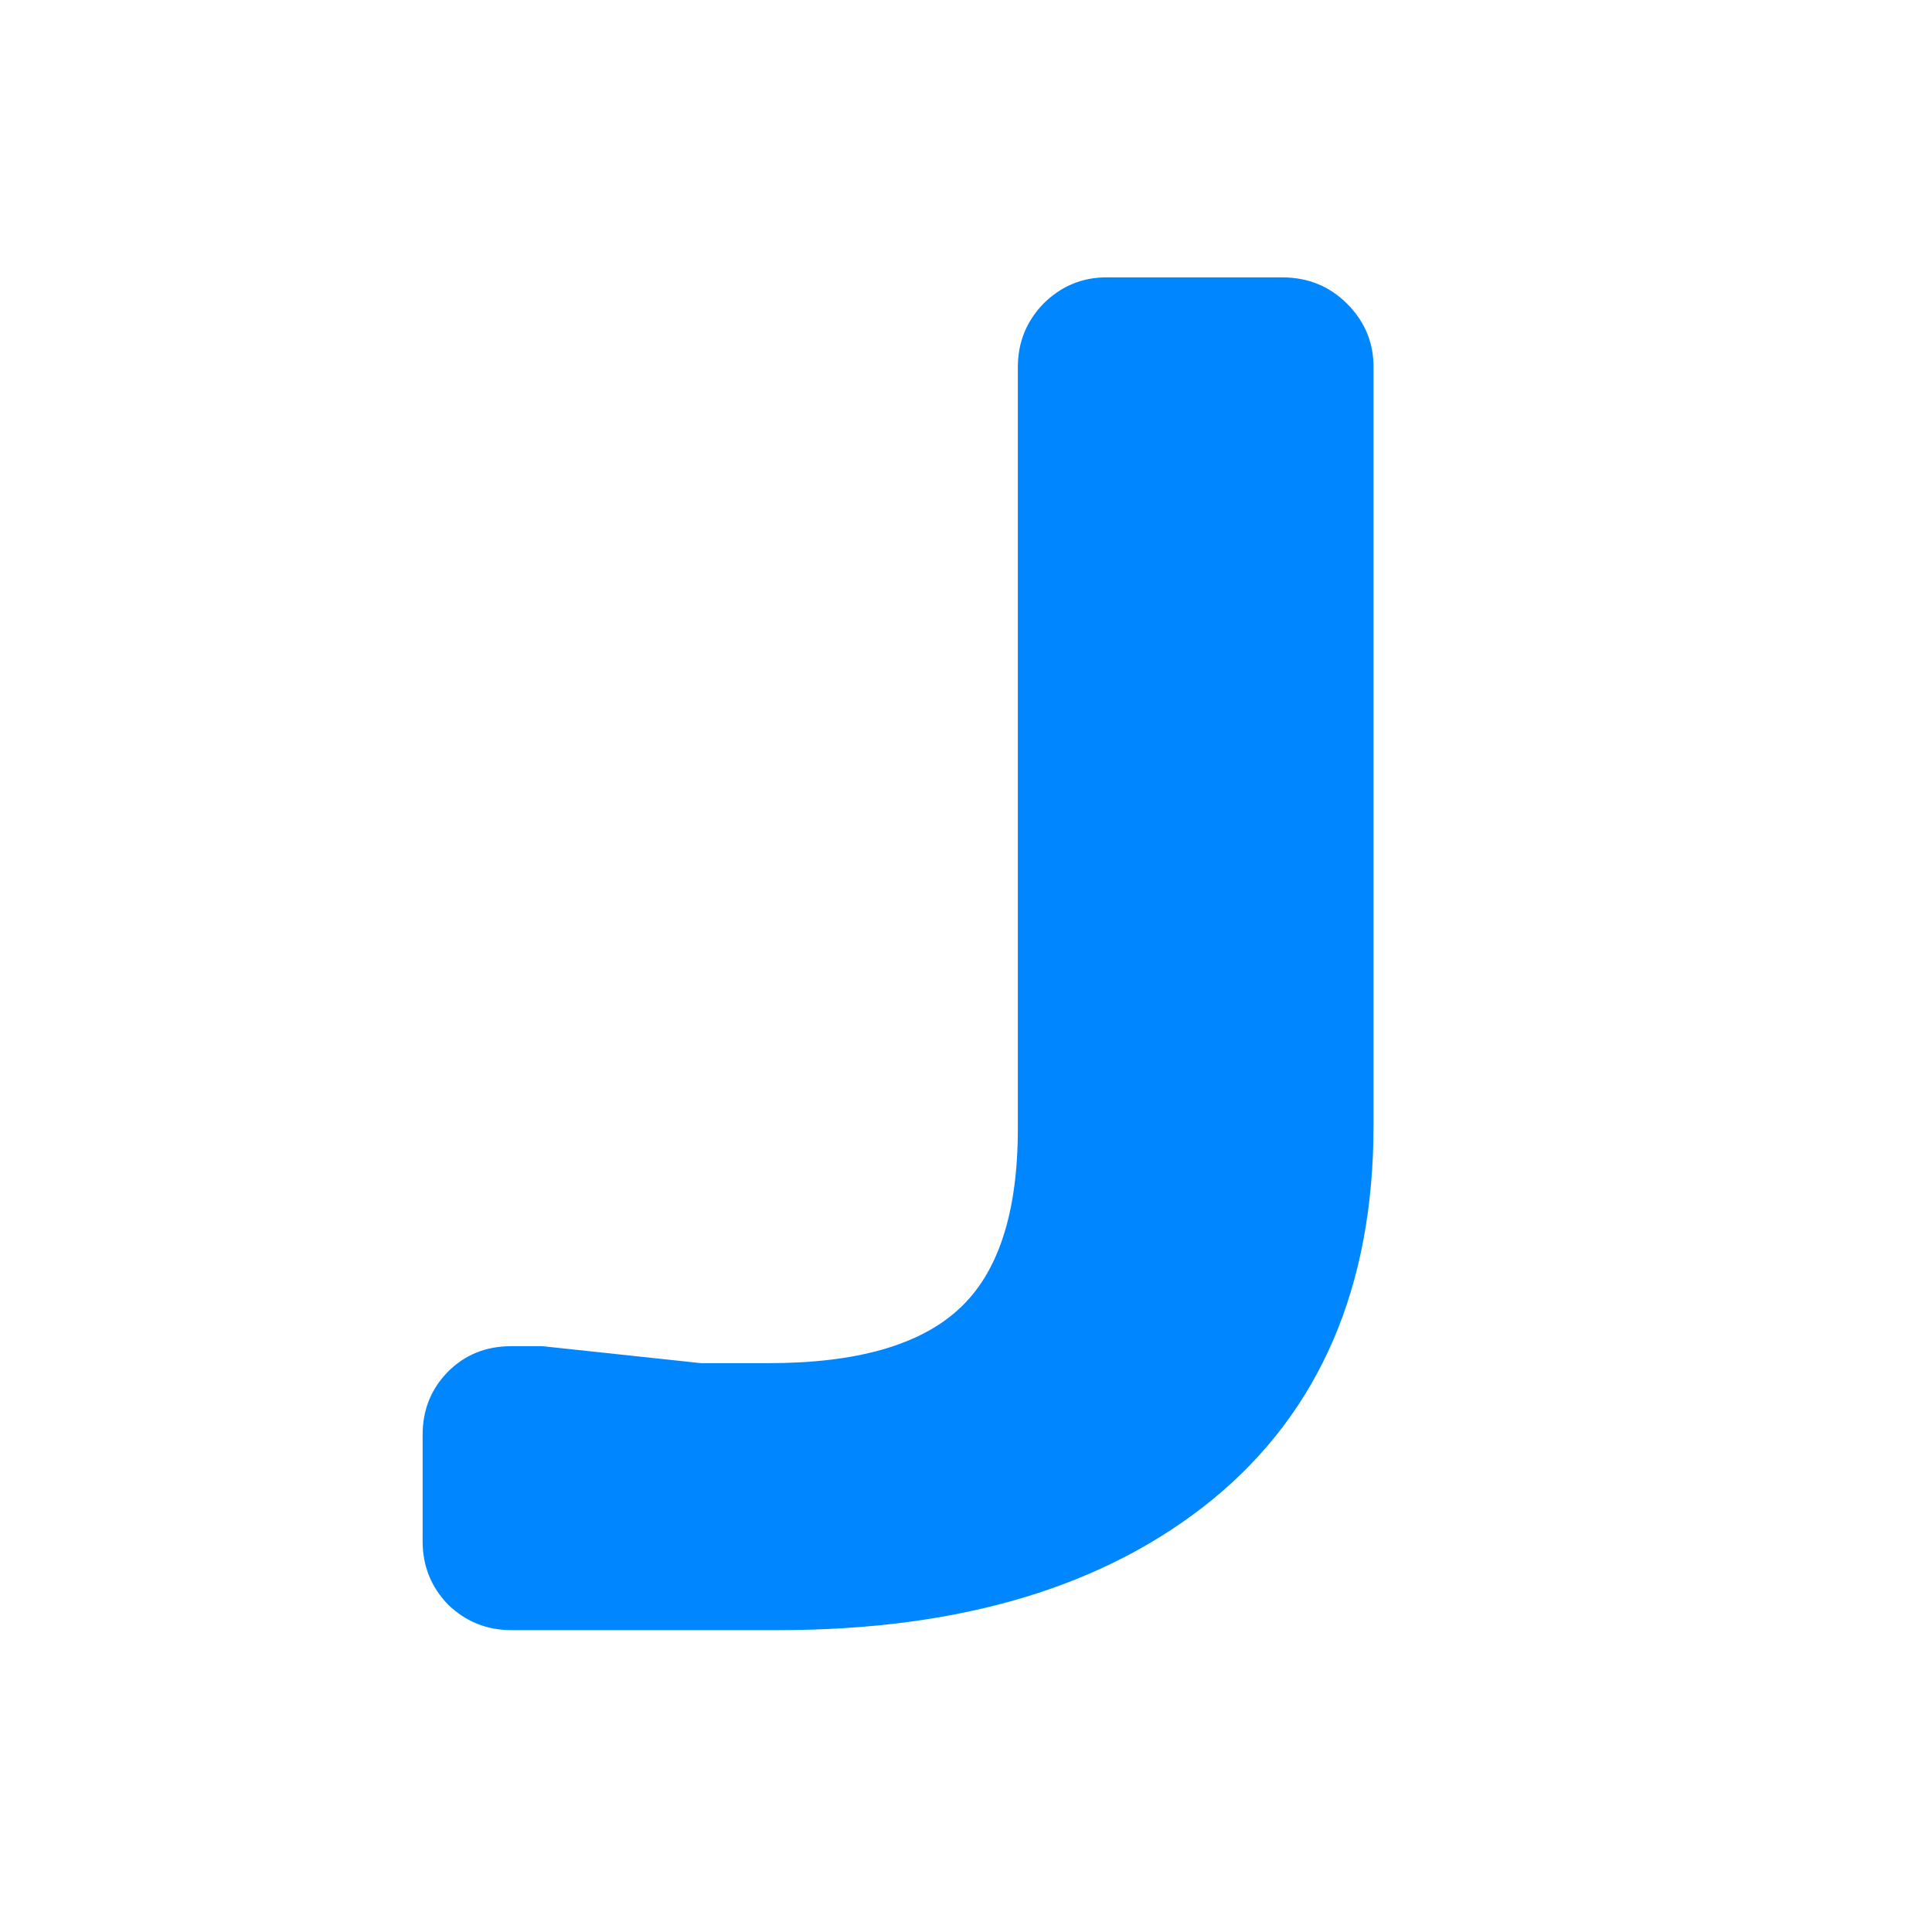 <svg width="32" height="32" viewBox="0 0 32 32" fill="none" xmlns="http://www.w3.org/2000/svg">
<g clip-path="url(#clip0_1_6)">
<path d="M8.984 22.297L11.609 22.578H12.734C14.182 22.578 15.229 22.281 15.875 21.688C16.531 21.094 16.859 20.094 16.859 18.688V6.078C16.859 5.672 17 5.323 17.281 5.031C17.573 4.74 17.922 4.594 18.328 4.594H21.234C21.662 4.594 22.021 4.74 22.312 5.031C22.604 5.323 22.75 5.672 22.75 6.078V18.641C22.75 21.307 21.865 23.37 20.094 24.828C18.323 26.276 15.922 27 12.891 27H8.469C8.062 27 7.714 26.859 7.422 26.578C7.141 26.287 7 25.938 7 25.531V23.766C7 23.359 7.135 23.016 7.406 22.734C7.688 22.443 8.042 22.297 8.469 22.297H8.984Z" fill="#0086FF"/>
</g>
<defs>
<clipPath id="clip0_1_6">
<rect width="32" height="32" fill="white"/>
</clipPath>
</defs>
</svg>
